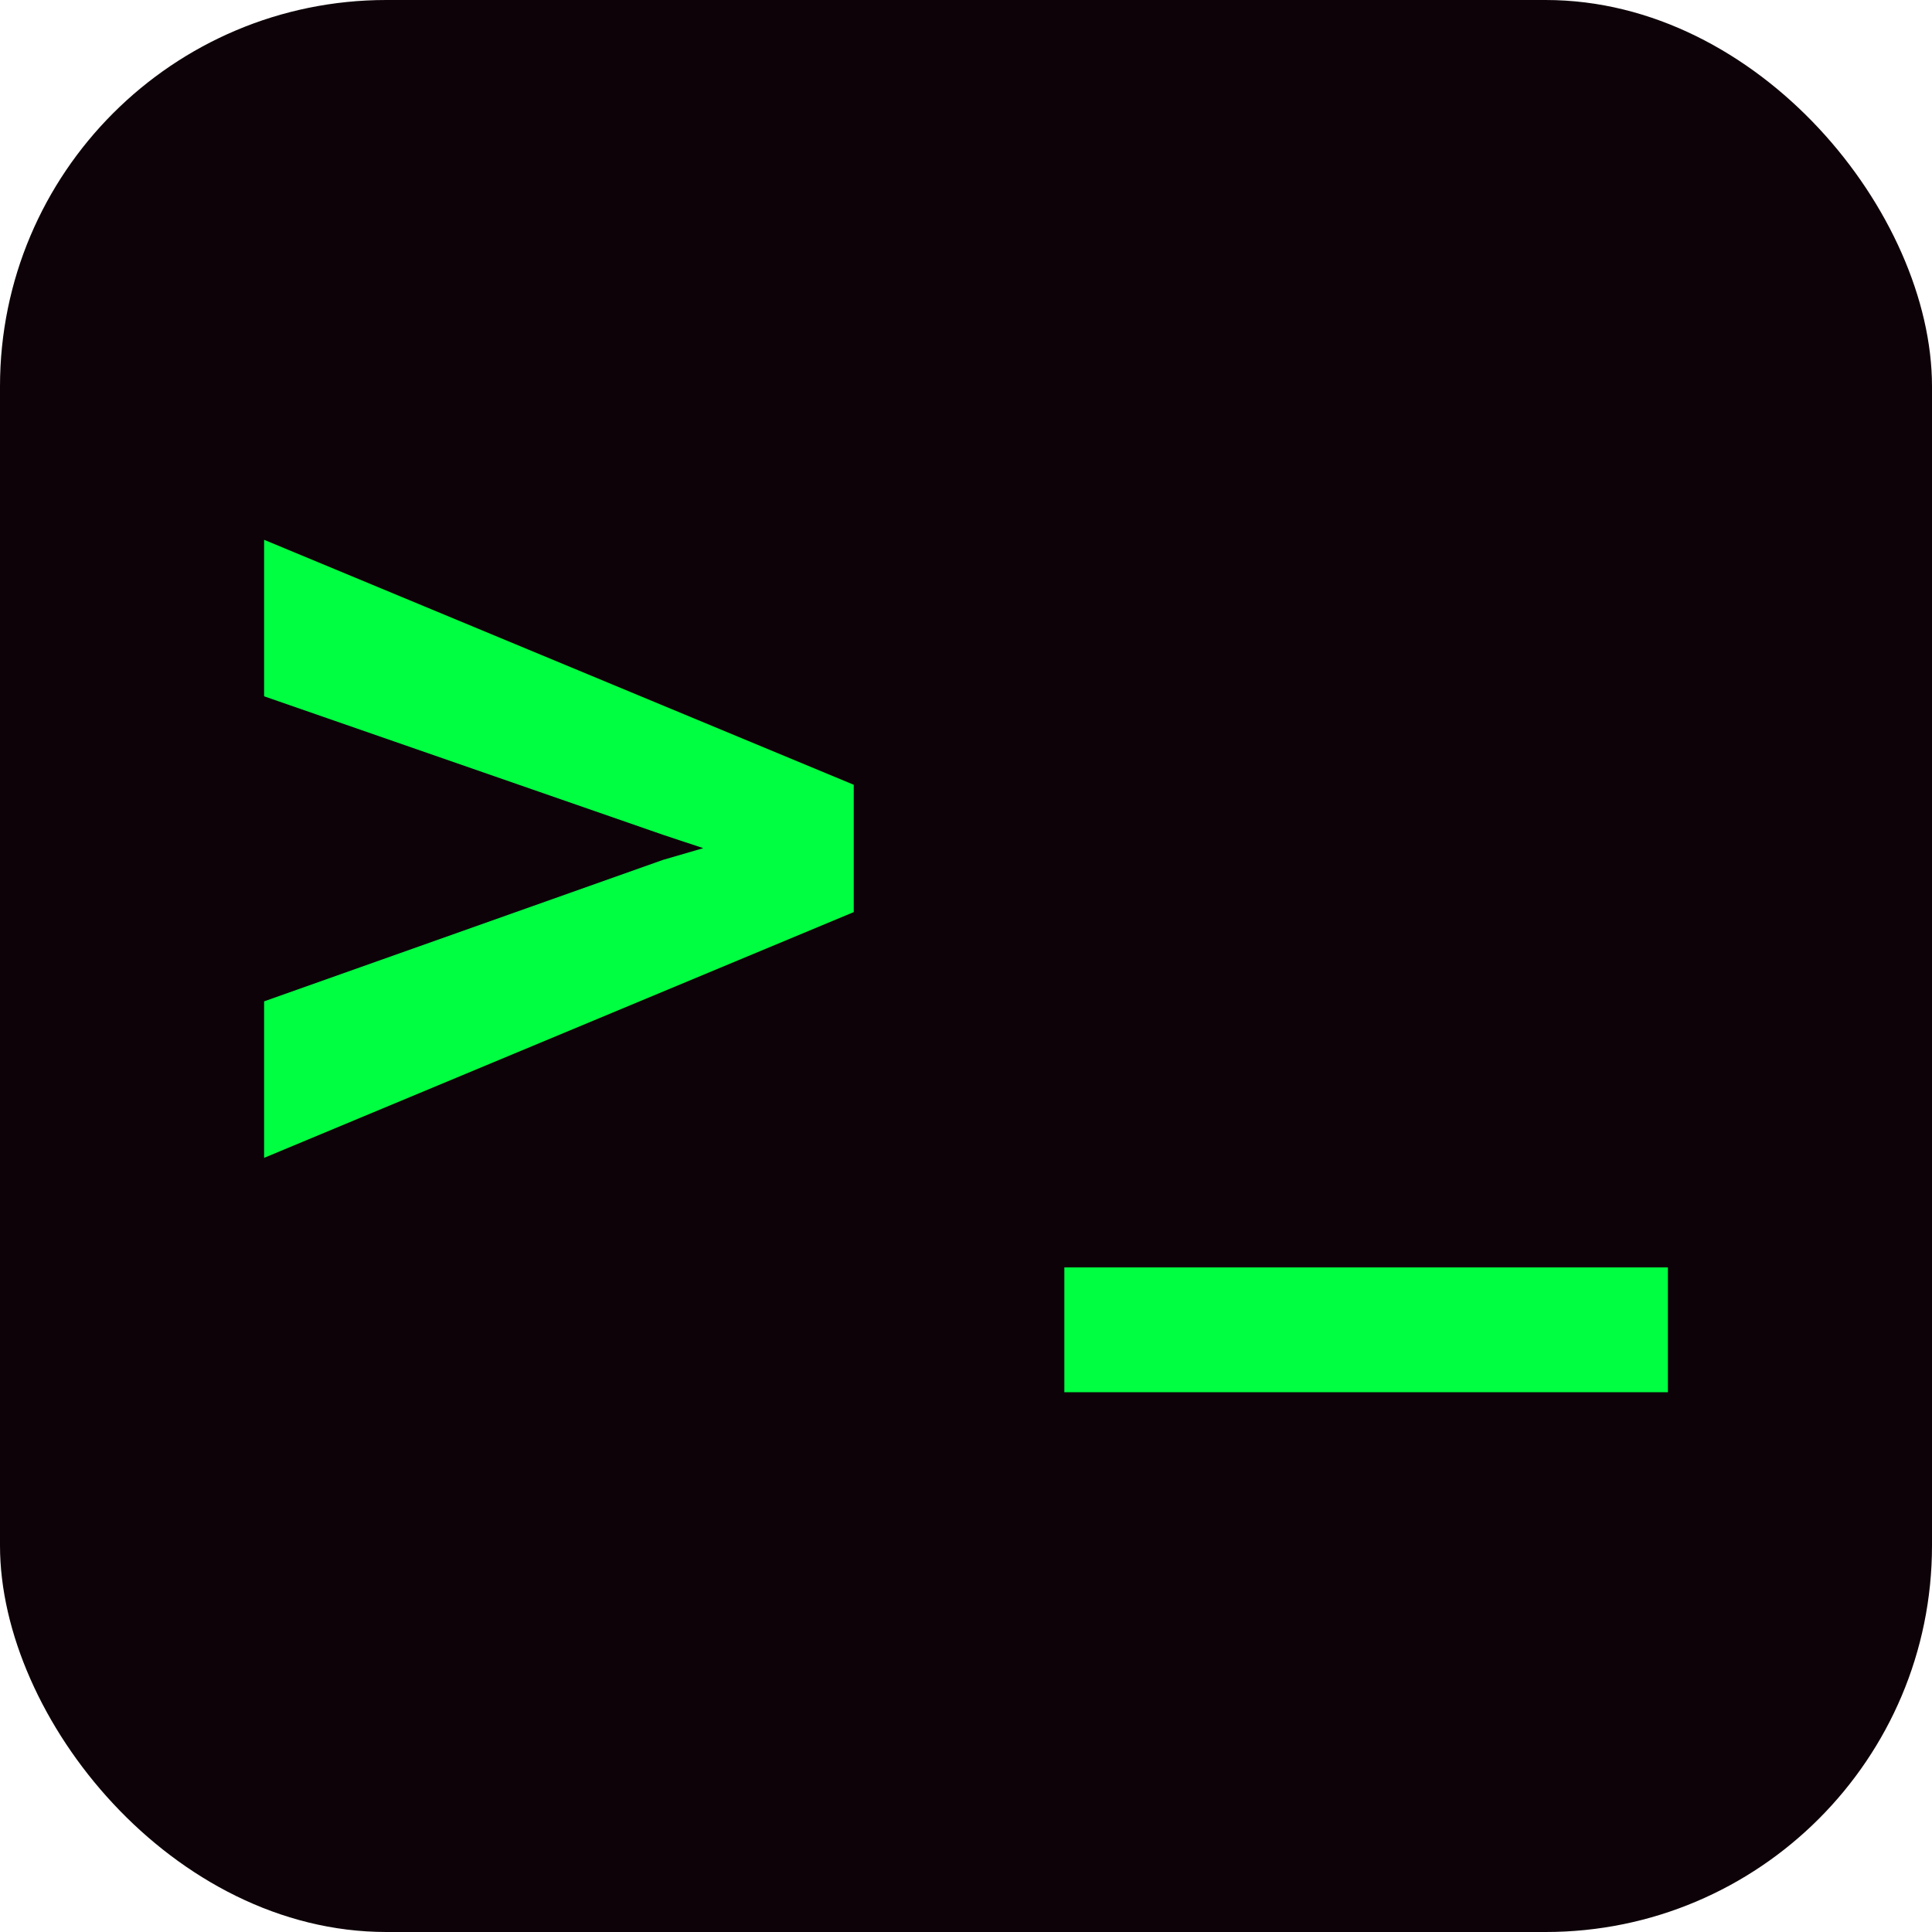 <svg xmlns="http://www.w3.org/2000/svg" width="256" height="256" viewBox="0 0 100 100"><rect width="100" height="100" rx="20" fill="#0d0208"></rect><path fill="#00ff41" d="M13.67 51.83L13.67 59.93L44.19 47.21L44.19 40.62L13.67 27.94L13.67 36.04L34.35 43.22L36.40 43.90L34.31 44.51L13.67 51.83ZM55.09 72.06L86.33 72.06L86.33 65.60L55.09 65.60L55.09 72.06Z"></path></svg>